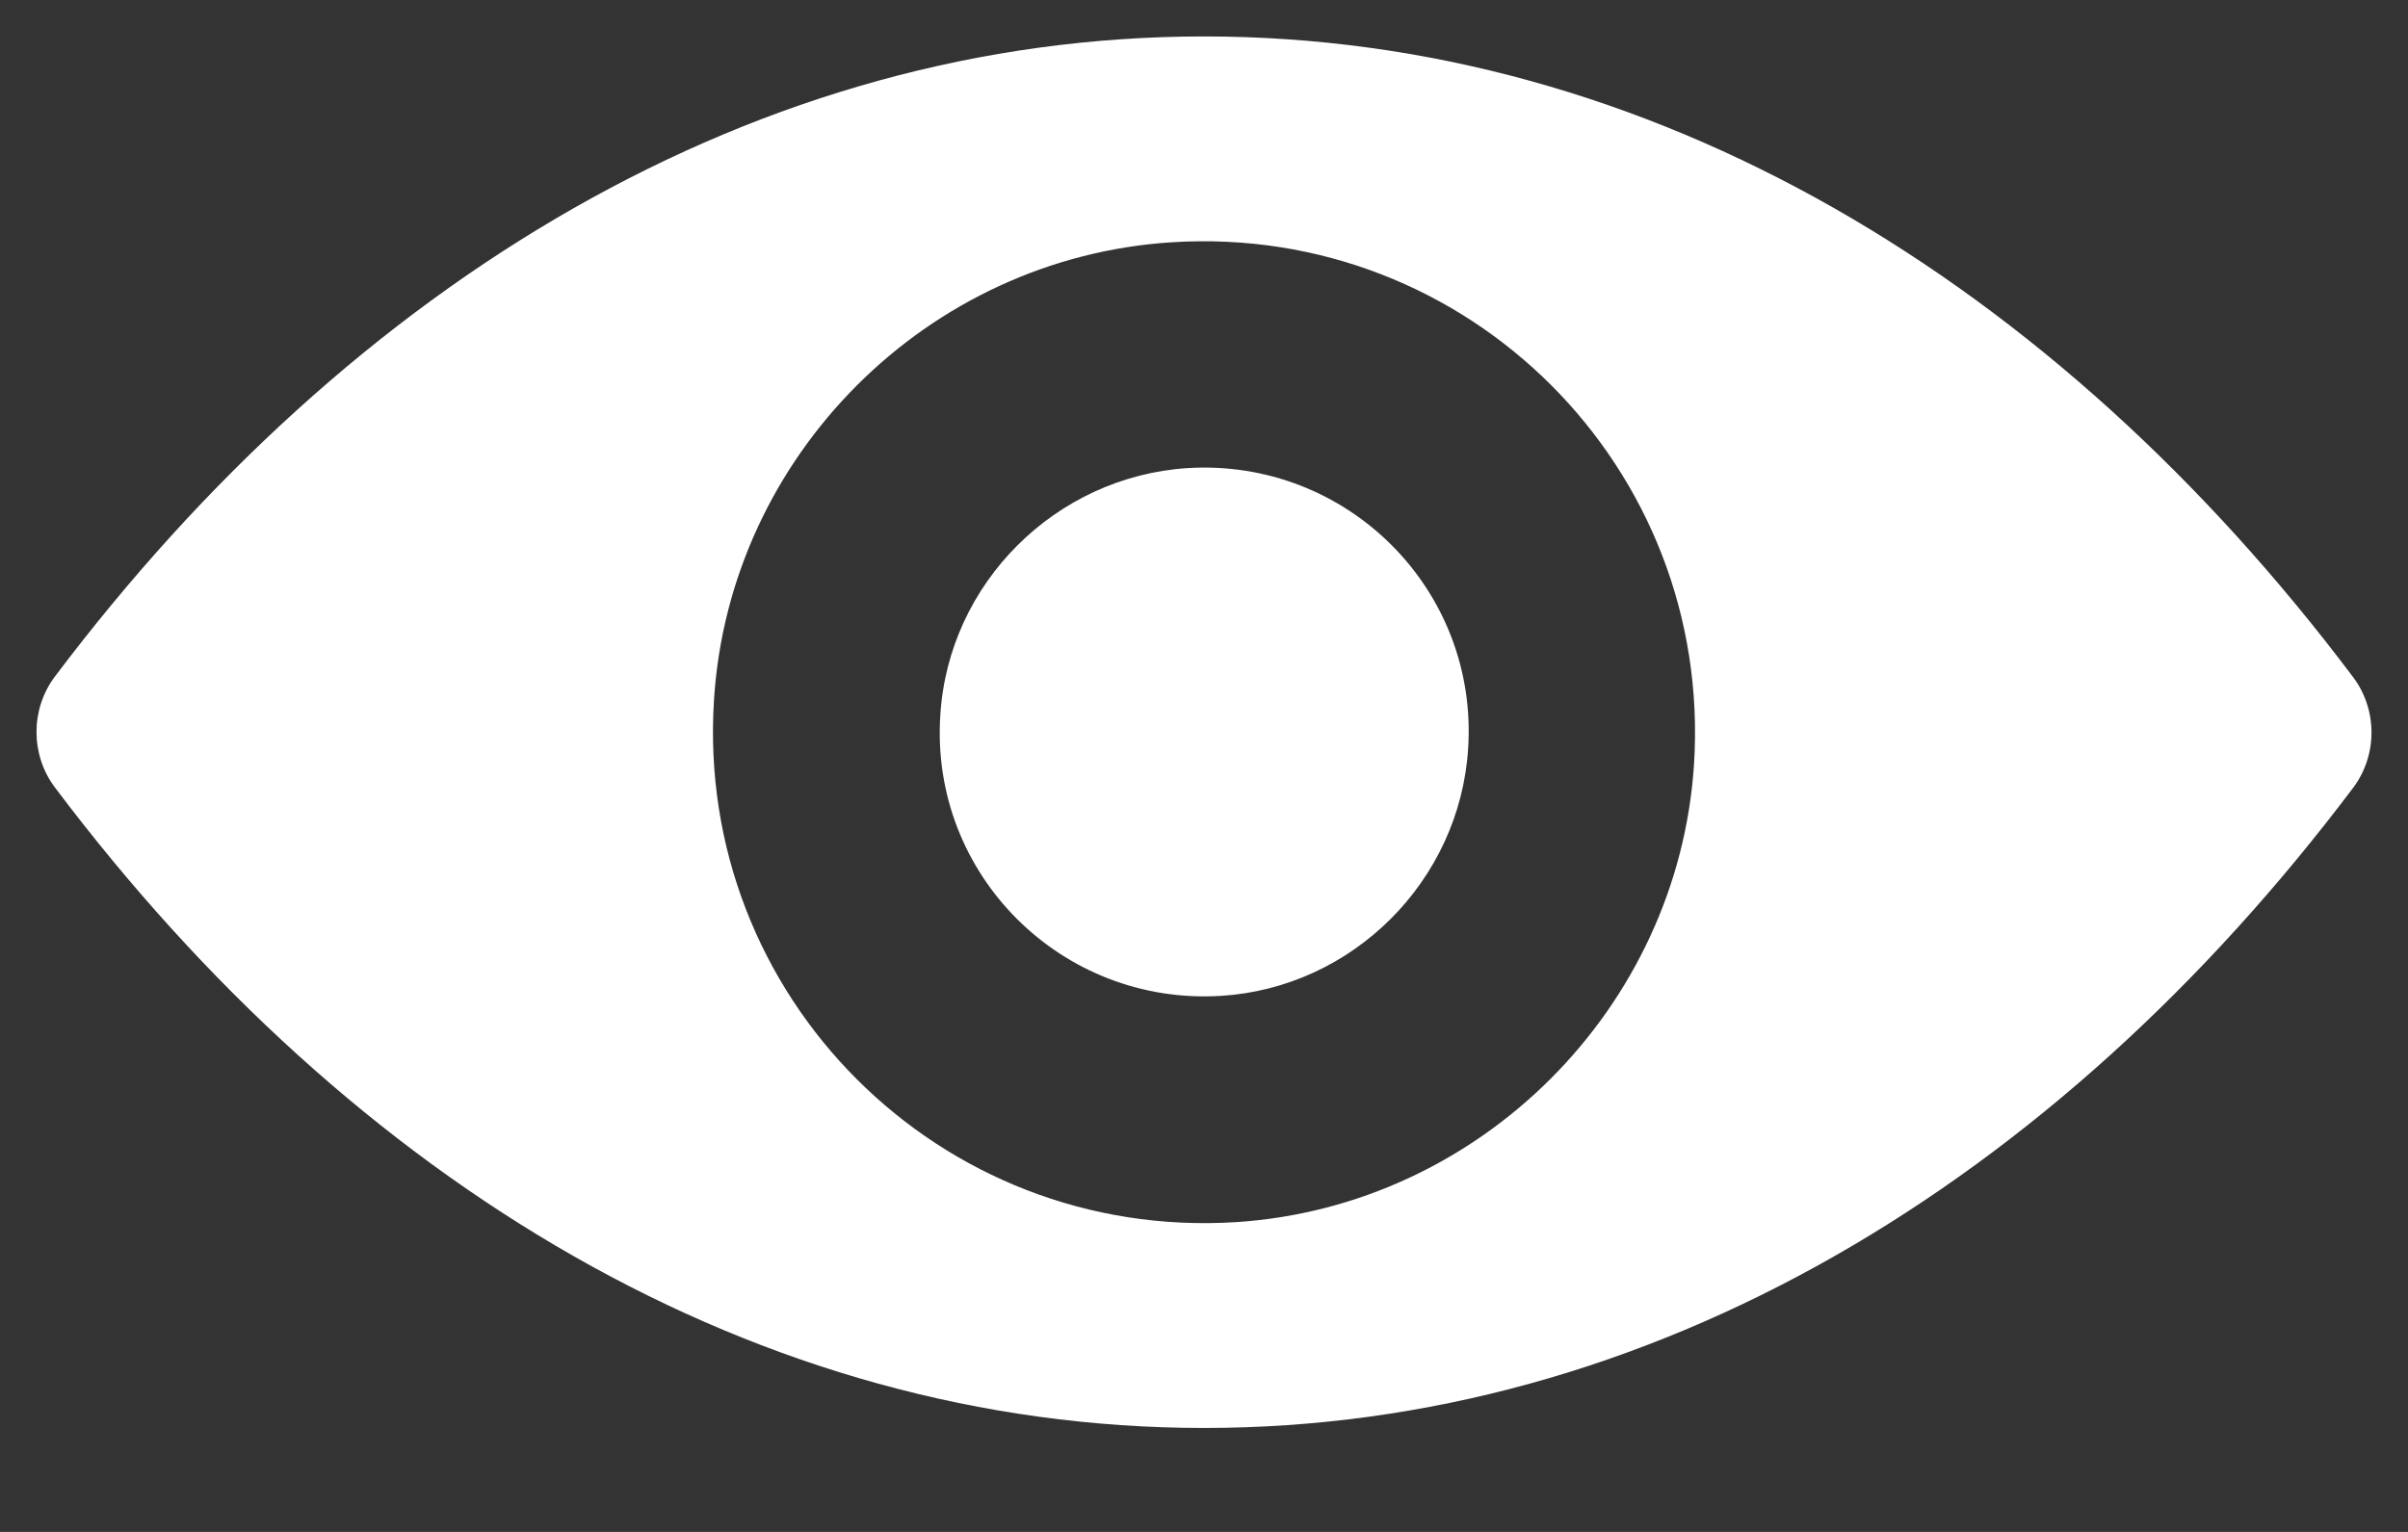 <?xml version="1.0" encoding="UTF-8"?>
<svg width="22px" height="14px" viewBox="0 0 22 14" version="1.1" xmlns="http://www.w3.org/2000/svg" xmlns:xlink="http://www.w3.org/1999/xlink">
    <rect x="0" y="0" width="22" height="14" fill="#333333" stroke="none"/>
    <!-- Generator: Sketch 60.1 (88133) - https://sketch.com -->
    <title>view</title>
    <desc>Created with Sketch.</desc>
    <g id="smart-item" stroke="none" stroke-width="1" fill="none" fill-rule="evenodd">
        <g id="landing" transform="translate(-1053, -155)">
            <g id="Group-2" transform="translate(1042, 140)">
                <g id="view" transform="translate(6, 6)">
                    <rect id="Rectangle" x="0" y="0" width="32" height="32"></rect>
                    <path d="M16,9.333 C11.924,9.333 8.228,11.563 5.5,15.185 C5.278,15.482 5.278,15.897 5.5,16.194 C8.228,19.82 11.924,22.05 16,22.05 C20.076,22.05 23.772,19.82 26.5,16.198 C26.722,15.901 26.722,15.487 26.5,15.19 C23.772,11.563 20.076,9.333 16,9.333 Z M16.292,20.169 C13.587,20.339 11.352,18.109 11.523,15.399 C11.662,13.165 13.473,11.354 15.708,11.214 C18.413,11.044 20.648,13.274 20.477,15.984 C20.333,18.214 18.522,20.025 16.292,20.169 Z M16.157,18.101 C14.7,18.192 13.495,16.992 13.591,15.535 C13.665,14.33 14.643,13.357 15.847,13.278 C17.305,13.187 18.509,14.387 18.413,15.844 C18.335,17.053 17.357,18.026 16.157,18.101 Z" id="Shape" fill="#FFFFFF" fill-rule="nonzero"></path>
                </g>
            </g>
        </g>
    </g>
</svg>